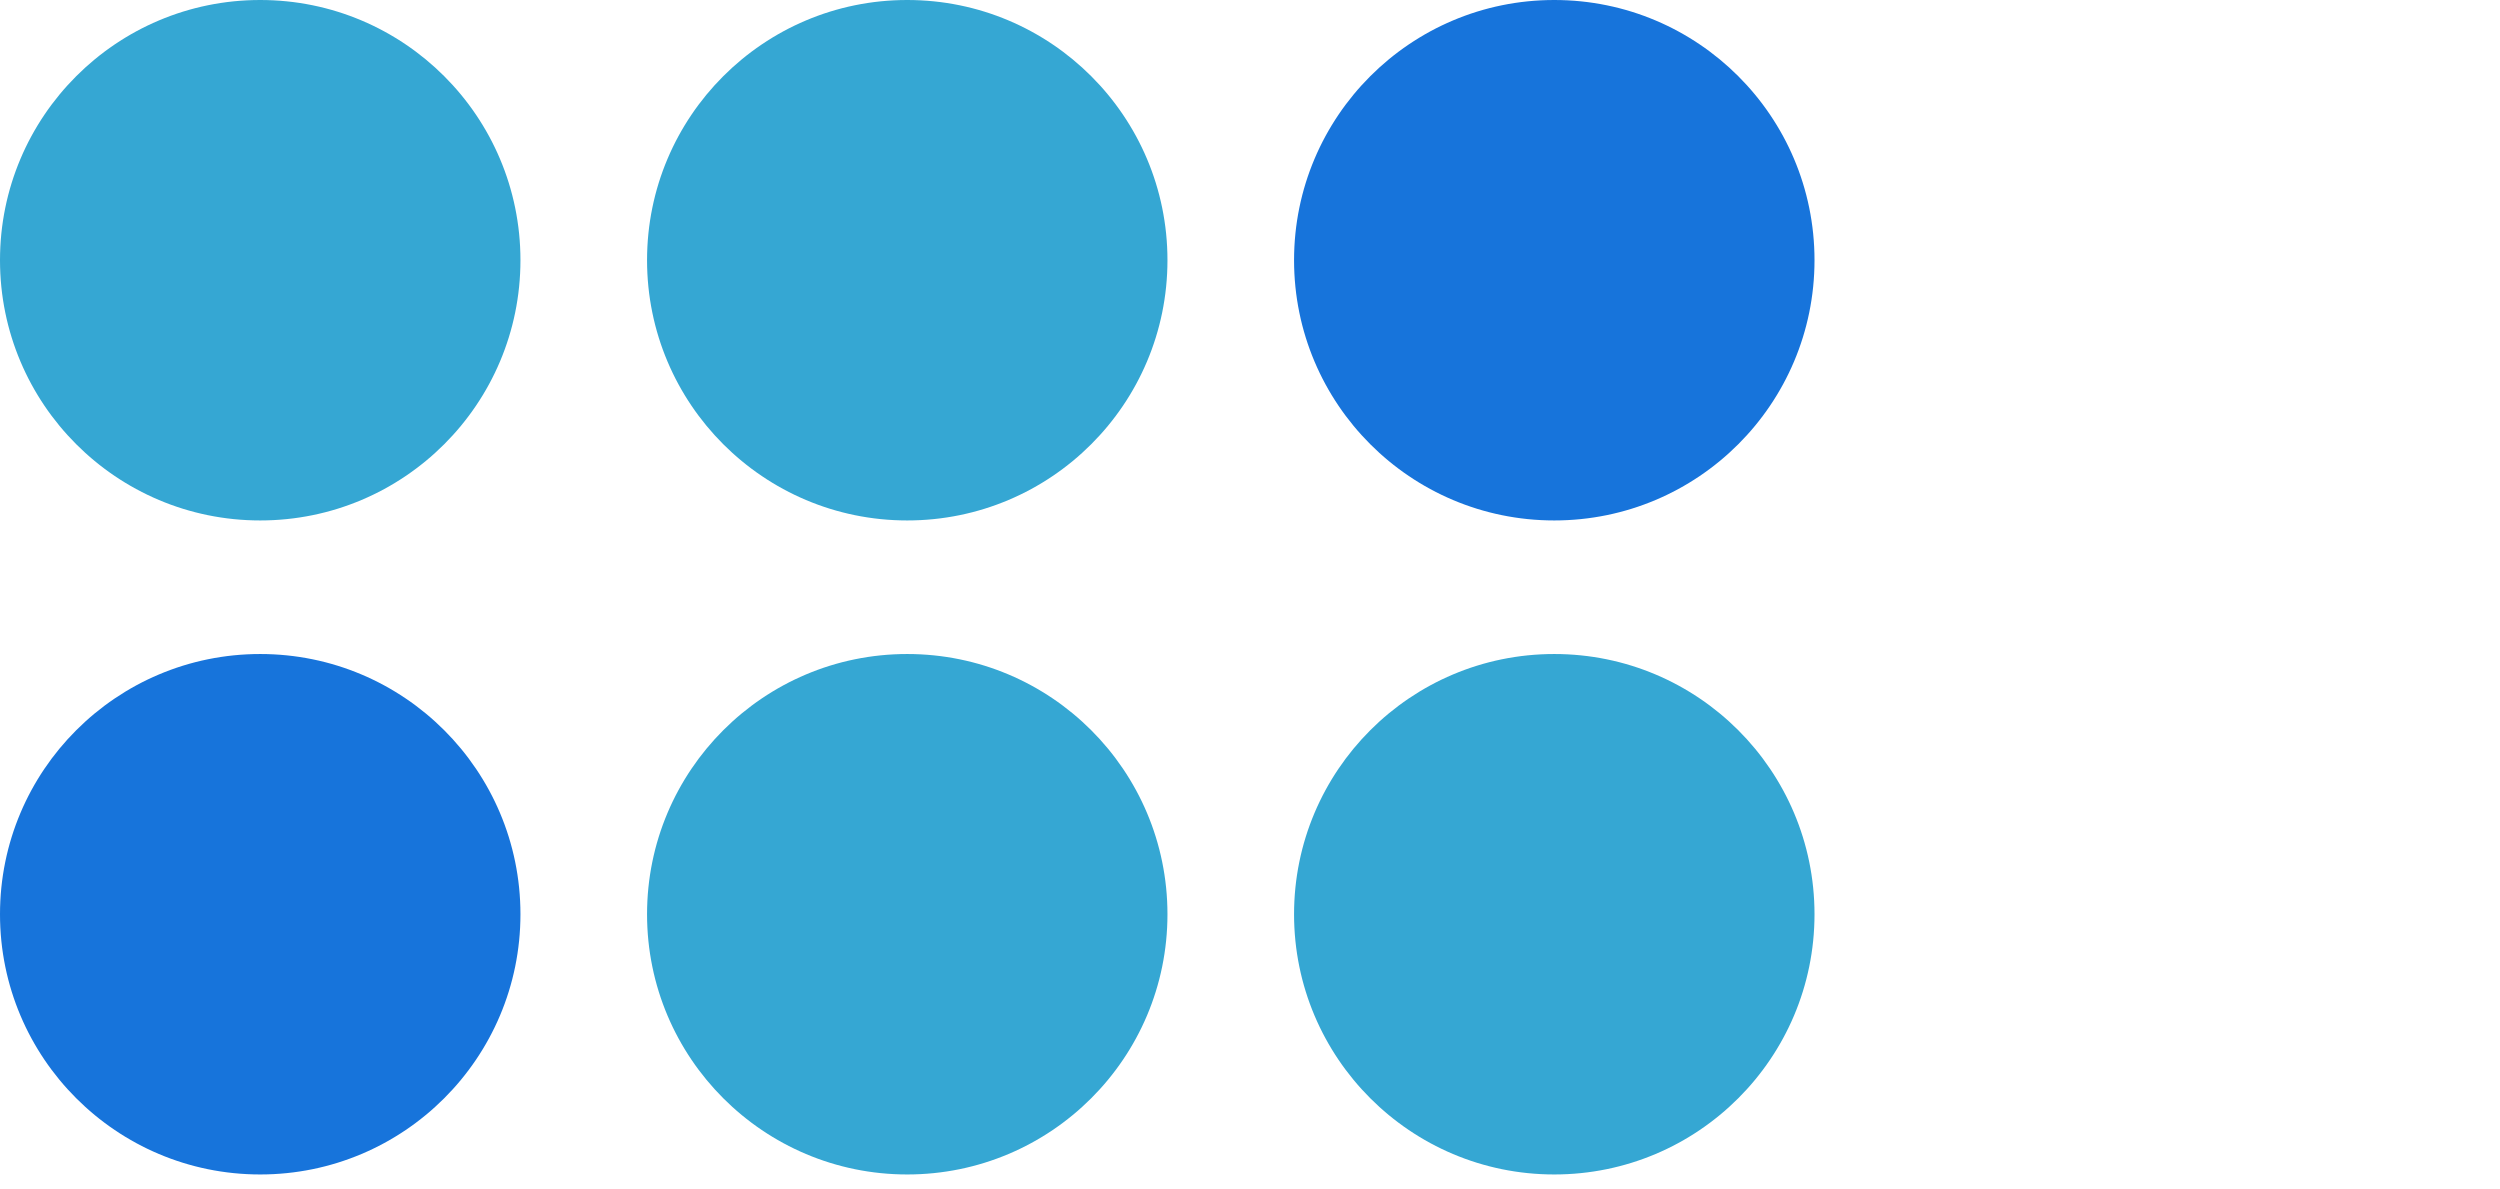 <svg height="29" viewBox="0 0 61 29" width="61" xmlns="http://www.w3.org/2000/svg">
  <g fill="none" fill-rule="evenodd">
    <path d="m12.699 6.349c0 3.507-2.843 6.35-6.35 6.35-3.506 0-6.349-2.843-6.349-6.35s2.843-6.349 6.349-6.349c3.507 0 6.35 2.842 6.35 6.349" fill="#35A7D3">
      <animate attributeName="fill" values="#35A7D3;#1774DB;rgba(255,255,255,0);#35A7D3" dur="3s" repeatCount="indefinite" />
    </path>
    <path d="m28.486 6.349c0 3.507-2.843 6.35-6.35 6.35-3.505 0-6.348-2.843-6.348-6.35s2.843-6.349 6.348-6.349c3.507 0 6.35 2.842 6.35 6.349" fill="#35A7D3">
      <animate attributeName="fill" values="#35A7D3;#1774DB;#35A7D3;#35A7D3" dur="3s" repeatCount="indefinite" />
    </path>
    <path d="m44.274 6.349c0 3.507-2.843 6.35-6.35 6.35-3.506 0-6.349-2.843-6.349-6.35s2.843-6.349 6.349-6.349c3.507 0 6.35 2.842 6.35 6.349" fill="#1774DB">
      <animate attributeName="fill" values="#1774DB;#35A7D3;#1774DB;#1774DB" dur="3s" repeatCount="indefinite" />
    </path>
    <path d="m12.699 22.308c0 3.506-2.843 6.349-6.35 6.349-3.506 0-6.349-2.843-6.349-6.349 0-3.507 2.843-6.35 6.349-6.35 3.507 0 6.35 2.843 6.35 6.35" fill="#1774DB">
      <animate attributeName="fill" values="#1774DB;#1774DB;#35A7D3;#1774DB" dur="3s" repeatCount="indefinite" />
    </path>
    <path d="m28.486 22.308c0 3.506-2.843 6.349-6.35 6.349-3.505 0-6.348-2.843-6.348-6.349 0-3.507 2.843-6.35 6.348-6.35 3.507 0 6.35 2.843 6.35 6.35" fill="#35A7D3">
      <animate attributeName="fill" values="#35A7D3;rgba(255,255,255,0);#1774DB;#35A7D3" dur="3s" repeatCount="indefinite" />
    </path>
    <path d="m44.274 22.308c0 3.506-2.843 6.349-6.35 6.349-3.506 0-6.349-2.843-6.349-6.349 0-3.507 2.843-6.35 6.349-6.35 3.507 0 6.35 2.843 6.35 6.35" fill="#35A7D3">
      <animate attributeName="fill" values="#35A7D3;#35A7D3;rgba(255,255,255,0);#35A7D3" dur="3s" repeatCount="indefinite" />
    </path>
  </g>
</svg>